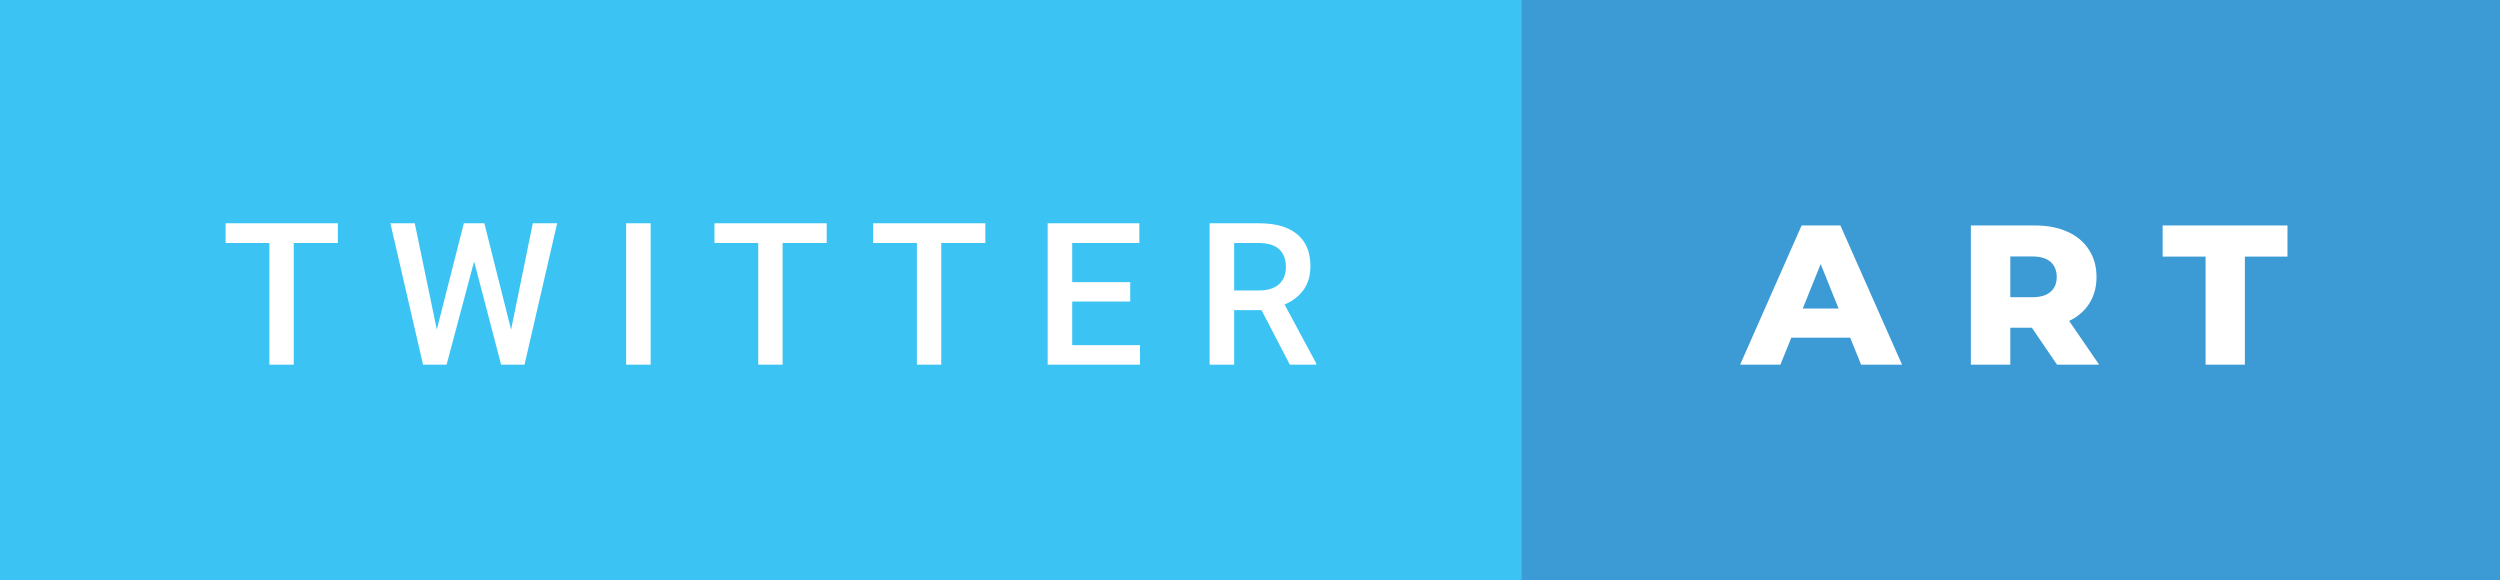 <svg xmlns="http://www.w3.org/2000/svg" width="150.81" height="35" viewBox="0 0 150.81 35"><rect x="0" y="0" width="150.81" height="35" fill="#333333" stroke="none"/><rect class="svg__rect" x="0" y="0" width="93.79" height="35" fill="#3BC4F3"/><rect class="svg__rect" x="91.79" y="0" width="59.02" height="35" fill="#3C9AD5"/><path class="svg__text" d="M16.25 14.66L13.61 14.66L13.61 13.47L20.38 13.47L20.38 14.66L17.72 14.66L17.72 22L16.25 22L16.25 14.66ZM25.52 22L23.55 13.47L25.02 13.47L26.35 19.88L27.98 13.47L29.22 13.47L30.83 19.89L32.14 13.47L33.61 13.47L31.64 22L30.23 22L28.60 15.77L26.94 22L25.52 22ZM39.25 22L37.77 22L37.77 13.47L39.25 13.47L39.25 22ZM45.74 14.66L43.10 14.66L43.10 13.47L49.87 13.47L49.87 14.66L47.21 14.66L47.21 22L45.74 22L45.74 14.66ZM55.31 14.66L52.67 14.66L52.67 13.47L59.44 13.47L59.44 14.66L56.78 14.66L56.78 22L55.31 22L55.31 14.66ZM68.77 22L63.20 22L63.20 13.47L68.73 13.47L68.73 14.66L64.68 14.66L64.68 17.02L68.18 17.02L68.18 18.19L64.68 18.19L64.68 20.82L68.77 20.82L68.77 22ZM74.45 22L72.97 22L72.97 13.47L75.97 13.47Q77.45 13.47 78.25 14.13Q79.05 14.79 79.05 16.05L79.05 16.05Q79.05 16.90 78.64 17.48Q78.22 18.06 77.49 18.37L77.49 18.37L79.40 21.92L79.40 22L77.81 22L76.10 18.71L74.45 18.71L74.45 22ZM74.45 14.66L74.45 17.52L75.97 17.52Q76.72 17.52 77.15 17.15Q77.57 16.77 77.57 16.11L77.57 16.11Q77.57 15.43 77.18 15.05Q76.79 14.68 76.02 14.66L76.02 14.66L74.45 14.66Z" fill="#FFFFFF"/><path class="svg__text" d="M107.40 22L104.97 22L108.68 13.60L111.02 13.60L114.74 22L112.27 22L111.61 20.37L108.06 20.37L107.40 22ZM109.83 15.93L108.75 18.61L110.91 18.61L109.83 15.93ZM121.27 22L118.89 22L118.89 13.60L122.74 13.60Q123.88 13.60 124.72 13.98Q125.55 14.35 126.01 15.06Q126.47 15.76 126.47 16.71L126.47 16.71Q126.47 17.62 126.04 18.30Q125.61 18.98 124.82 19.36L124.82 19.36L126.63 22L124.09 22L122.57 19.77L121.27 19.77L121.27 22ZM121.27 15.47L121.27 17.93L122.59 17.93Q123.32 17.93 123.69 17.61Q124.07 17.29 124.07 16.71L124.07 16.71Q124.07 16.12 123.69 15.79Q123.32 15.47 122.59 15.47L122.59 15.47L121.27 15.47ZM133.05 15.48L130.46 15.48L130.46 13.60L137.99 13.60L137.99 15.48L135.42 15.48L135.42 22L133.05 22L133.05 15.48Z" fill="#FFFFFF" x="104.79"/></svg>